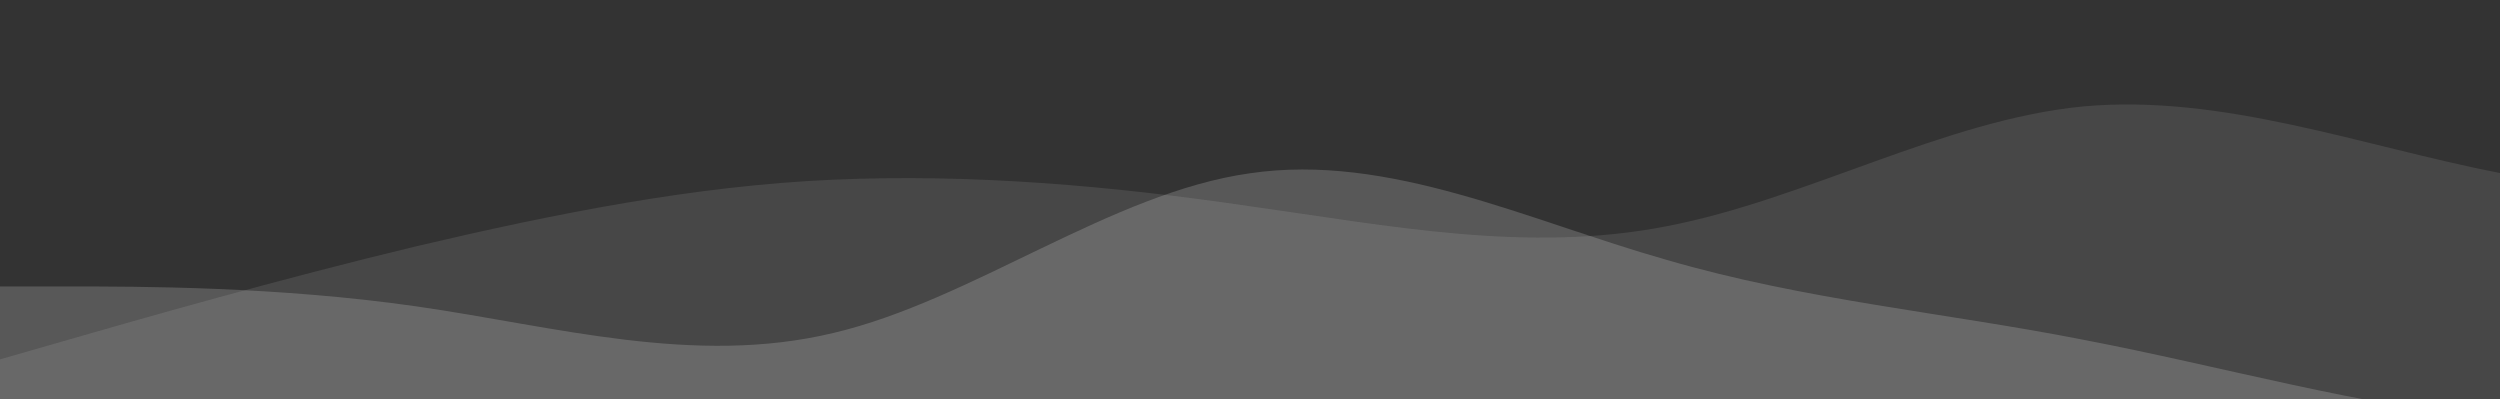 <?xml version="1.0" standalone="no"?>
<svg xmlns:xlink="http://www.w3.org/1999/xlink" id="wave" style="transform:rotate(0deg); transition: 0.3s" viewBox="0 0 1440 230" version="1.1" xmlns="http://www.w3.org/2000/svg"><rect x="0" y="0" width="1440" height="230" fill="#333333" stroke="none"/><defs><linearGradient id="sw-gradient-0" x1="0" x2="0" y1="1" y2="0"><stop stop-color="rgba(255, 255, 255, 0.1)" offset="0%"/><stop stop-color="rgba(255, 255, 255, 0.1)" offset="100%"/></linearGradient></defs><path style="transform:translate(0, 0px); opacity:1" fill="url(#sw-gradient-0)" d="M0,207L40,195.5C80,184,160,161,240,141.8C320,123,400,107,480,103.5C560,100,640,107,720,118.8C800,130,880,146,960,130.3C1040,115,1120,69,1200,61.3C1280,54,1360,84,1440,99.7C1520,115,1600,115,1680,107.3C1760,100,1840,84,1920,92C2000,100,2080,130,2160,138C2240,146,2320,130,2400,115C2480,100,2560,84,2640,80.5C2720,77,2800,84,2880,99.7C2960,115,3040,138,3120,126.5C3200,115,3280,69,3360,42.2C3440,15,3520,8,3600,30.7C3680,54,3760,107,3840,118.8C3920,130,4000,100,4080,99.7C4160,100,4240,130,4320,153.3C4400,176,4480,192,4560,187.8C4640,184,4720,161,4800,141.8C4880,123,4960,107,5040,84.3C5120,61,5200,31,5280,34.5C5360,38,5440,77,5520,111.2C5600,146,5680,176,5720,191.7L5760,207L5760,230L5720,230C5680,230,5600,230,5520,230C5440,230,5360,230,5280,230C5200,230,5120,230,5040,230C4960,230,4880,230,4800,230C4720,230,4640,230,4560,230C4480,230,4400,230,4320,230C4240,230,4160,230,4080,230C4000,230,3920,230,3840,230C3760,230,3680,230,3600,230C3520,230,3440,230,3360,230C3280,230,3200,230,3120,230C3040,230,2960,230,2880,230C2800,230,2720,230,2640,230C2560,230,2480,230,2400,230C2320,230,2240,230,2160,230C2080,230,2000,230,1920,230C1840,230,1760,230,1680,230C1600,230,1520,230,1440,230C1360,230,1280,230,1200,230C1120,230,1040,230,960,230C880,230,800,230,720,230C640,230,560,230,480,230C400,230,320,230,240,230C160,230,80,230,40,230L0,230Z"/><defs><linearGradient id="sw-gradient-1" x1="0" x2="0" y1="1" y2="0"><stop stop-color="rgba(255, 255, 255, 0.2)" offset="0%"/><stop stop-color="rgba(255, 255, 255, 0.2)" offset="100%"/></linearGradient></defs><path style="transform:translate(0, 50px); opacity:0.9" fill="url(#sw-gradient-1)" d="M0,115L40,115C80,115,160,115,240,126.5C320,138,400,161,480,141.8C560,123,640,61,720,49.8C800,38,880,77,960,99.7C1040,123,1120,130,1200,145.7C1280,161,1360,184,1440,191.7C1520,199,1600,192,1680,187.8C1760,184,1840,184,1920,157.2C2000,130,2080,77,2160,49.8C2240,23,2320,23,2400,30.7C2480,38,2560,54,2640,80.5C2720,107,2800,146,2880,161C2960,176,3040,169,3120,153.3C3200,138,3280,115,3360,122.7C3440,130,3520,169,3600,184C3680,199,3760,192,3840,164.8C3920,138,4000,92,4080,95.8C4160,100,4240,153,4320,161C4400,169,4480,130,4560,130.3C4640,130,4720,169,4800,187.8C4880,207,4960,207,5040,199.3C5120,192,5200,176,5280,161C5360,146,5440,130,5520,126.5C5600,123,5680,130,5720,134.2L5760,138L5760,230L5720,230C5680,230,5600,230,5520,230C5440,230,5360,230,5280,230C5200,230,5120,230,5040,230C4960,230,4880,230,4800,230C4720,230,4640,230,4560,230C4480,230,4400,230,4320,230C4240,230,4160,230,4080,230C4000,230,3920,230,3840,230C3760,230,3680,230,3600,230C3520,230,3440,230,3360,230C3280,230,3200,230,3120,230C3040,230,2960,230,2880,230C2800,230,2720,230,2640,230C2560,230,2480,230,2400,230C2320,230,2240,230,2160,230C2080,230,2000,230,1920,230C1840,230,1760,230,1680,230C1600,230,1520,230,1440,230C1360,230,1280,230,1200,230C1120,230,1040,230,960,230C880,230,800,230,720,230C640,230,560,230,480,230C400,230,320,230,240,230C160,230,80,230,40,230L0,230Z"/></svg>